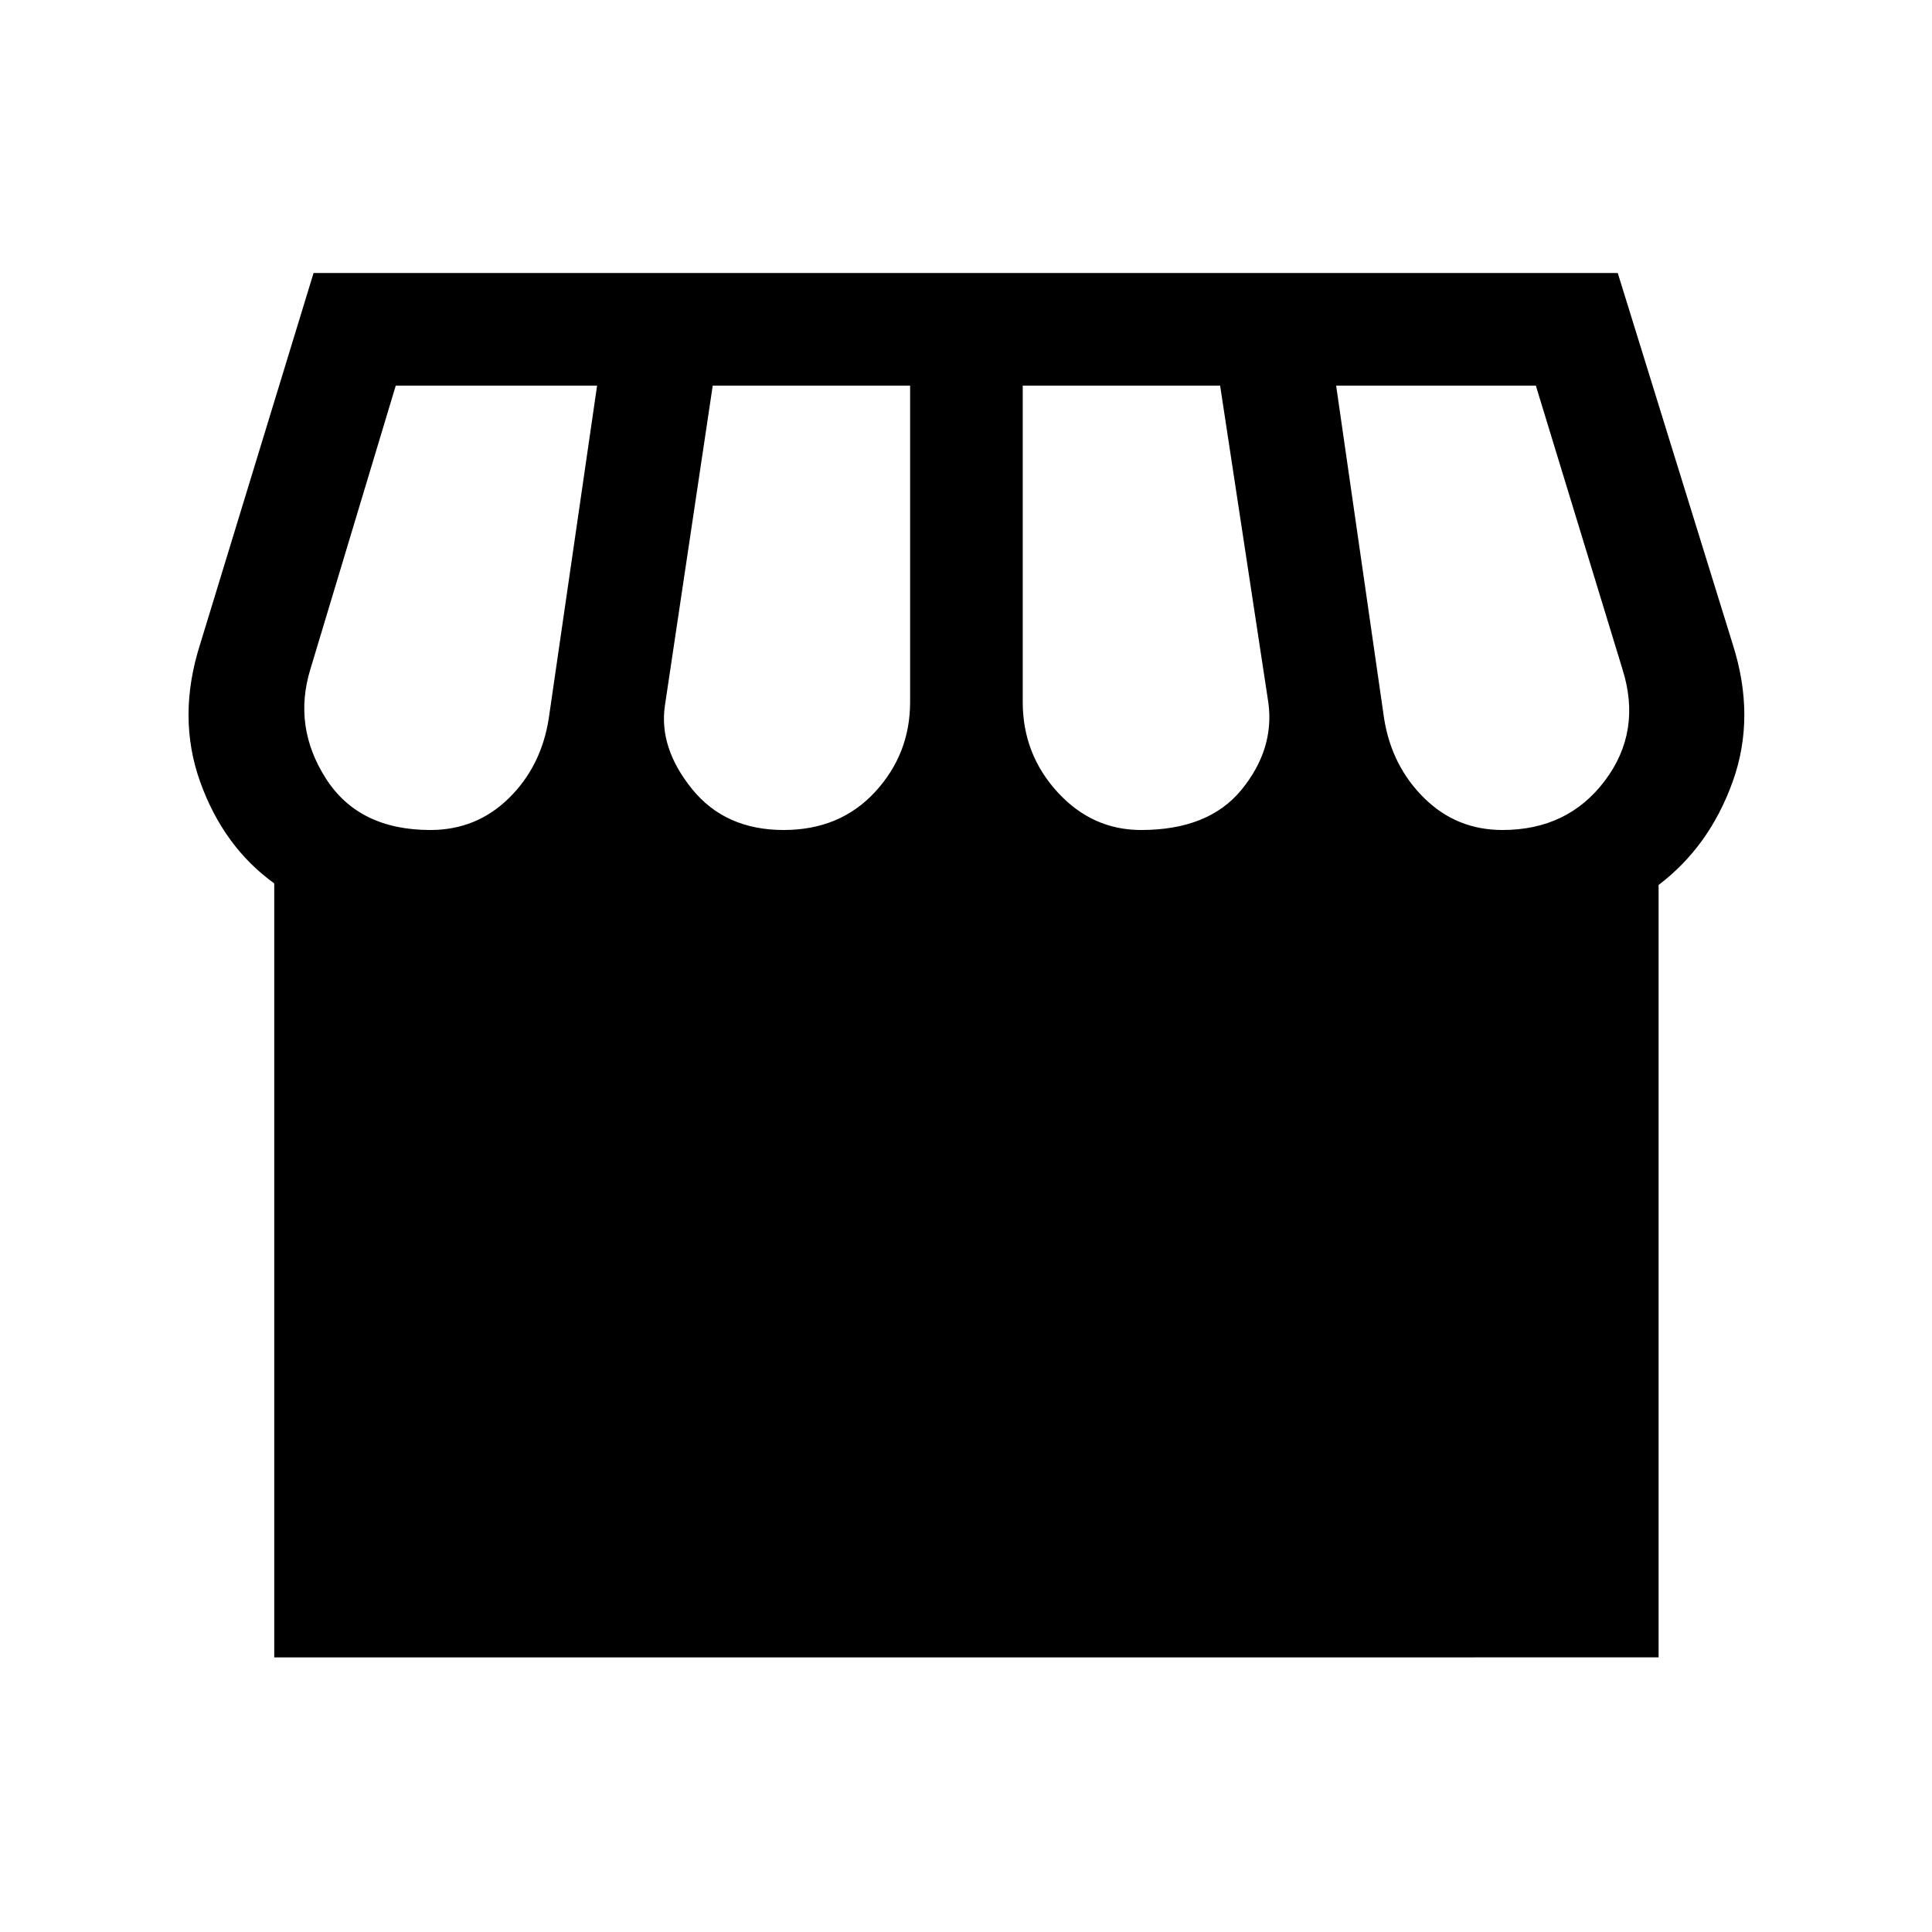 <svg xmlns="http://www.w3.org/2000/svg" height="24" viewBox="0 -960 960 960" width="24"><path d="M824.15-520.27v383.81H136.27v-384.58Q111-539.27 99.44-571.58q-11.55-32.3.06-68.5l56.31-184.27h648.04l57.07 184.27q11.62 36.2.06 68.43-11.56 32.23-36.83 51.38ZM567-547.58q33.58 0 49.92-20.03 16.35-20.04 13.35-43.04l-24-157.74h-98.08v157.2q0 25.84 17.23 44.73 17.23 18.88 41.58 18.88Zm-177.58 0q27.93 0 45.37-18.88 17.44-18.89 17.44-44.73v-157.2h-98.08l-23.8 159.28q-2.93 20.8 13.53 41.17 16.47 20.36 45.54 20.36Zm-175.57 0q22.84 0 38.94-15.75 16.1-15.75 19.86-39.52l24.04-165.54H196.65L154.23-627.5q-8.73 28.5 7.62 54.21 16.34 25.71 52 25.71Zm532.73 0q32.46 0 50.9-24.53 18.44-24.54 8.71-55.39l-43.04-140.89h-99.23l23.85 165.54q3.77 23.47 19.86 39.37 16.1 15.9 38.95 15.9Z"/></svg>